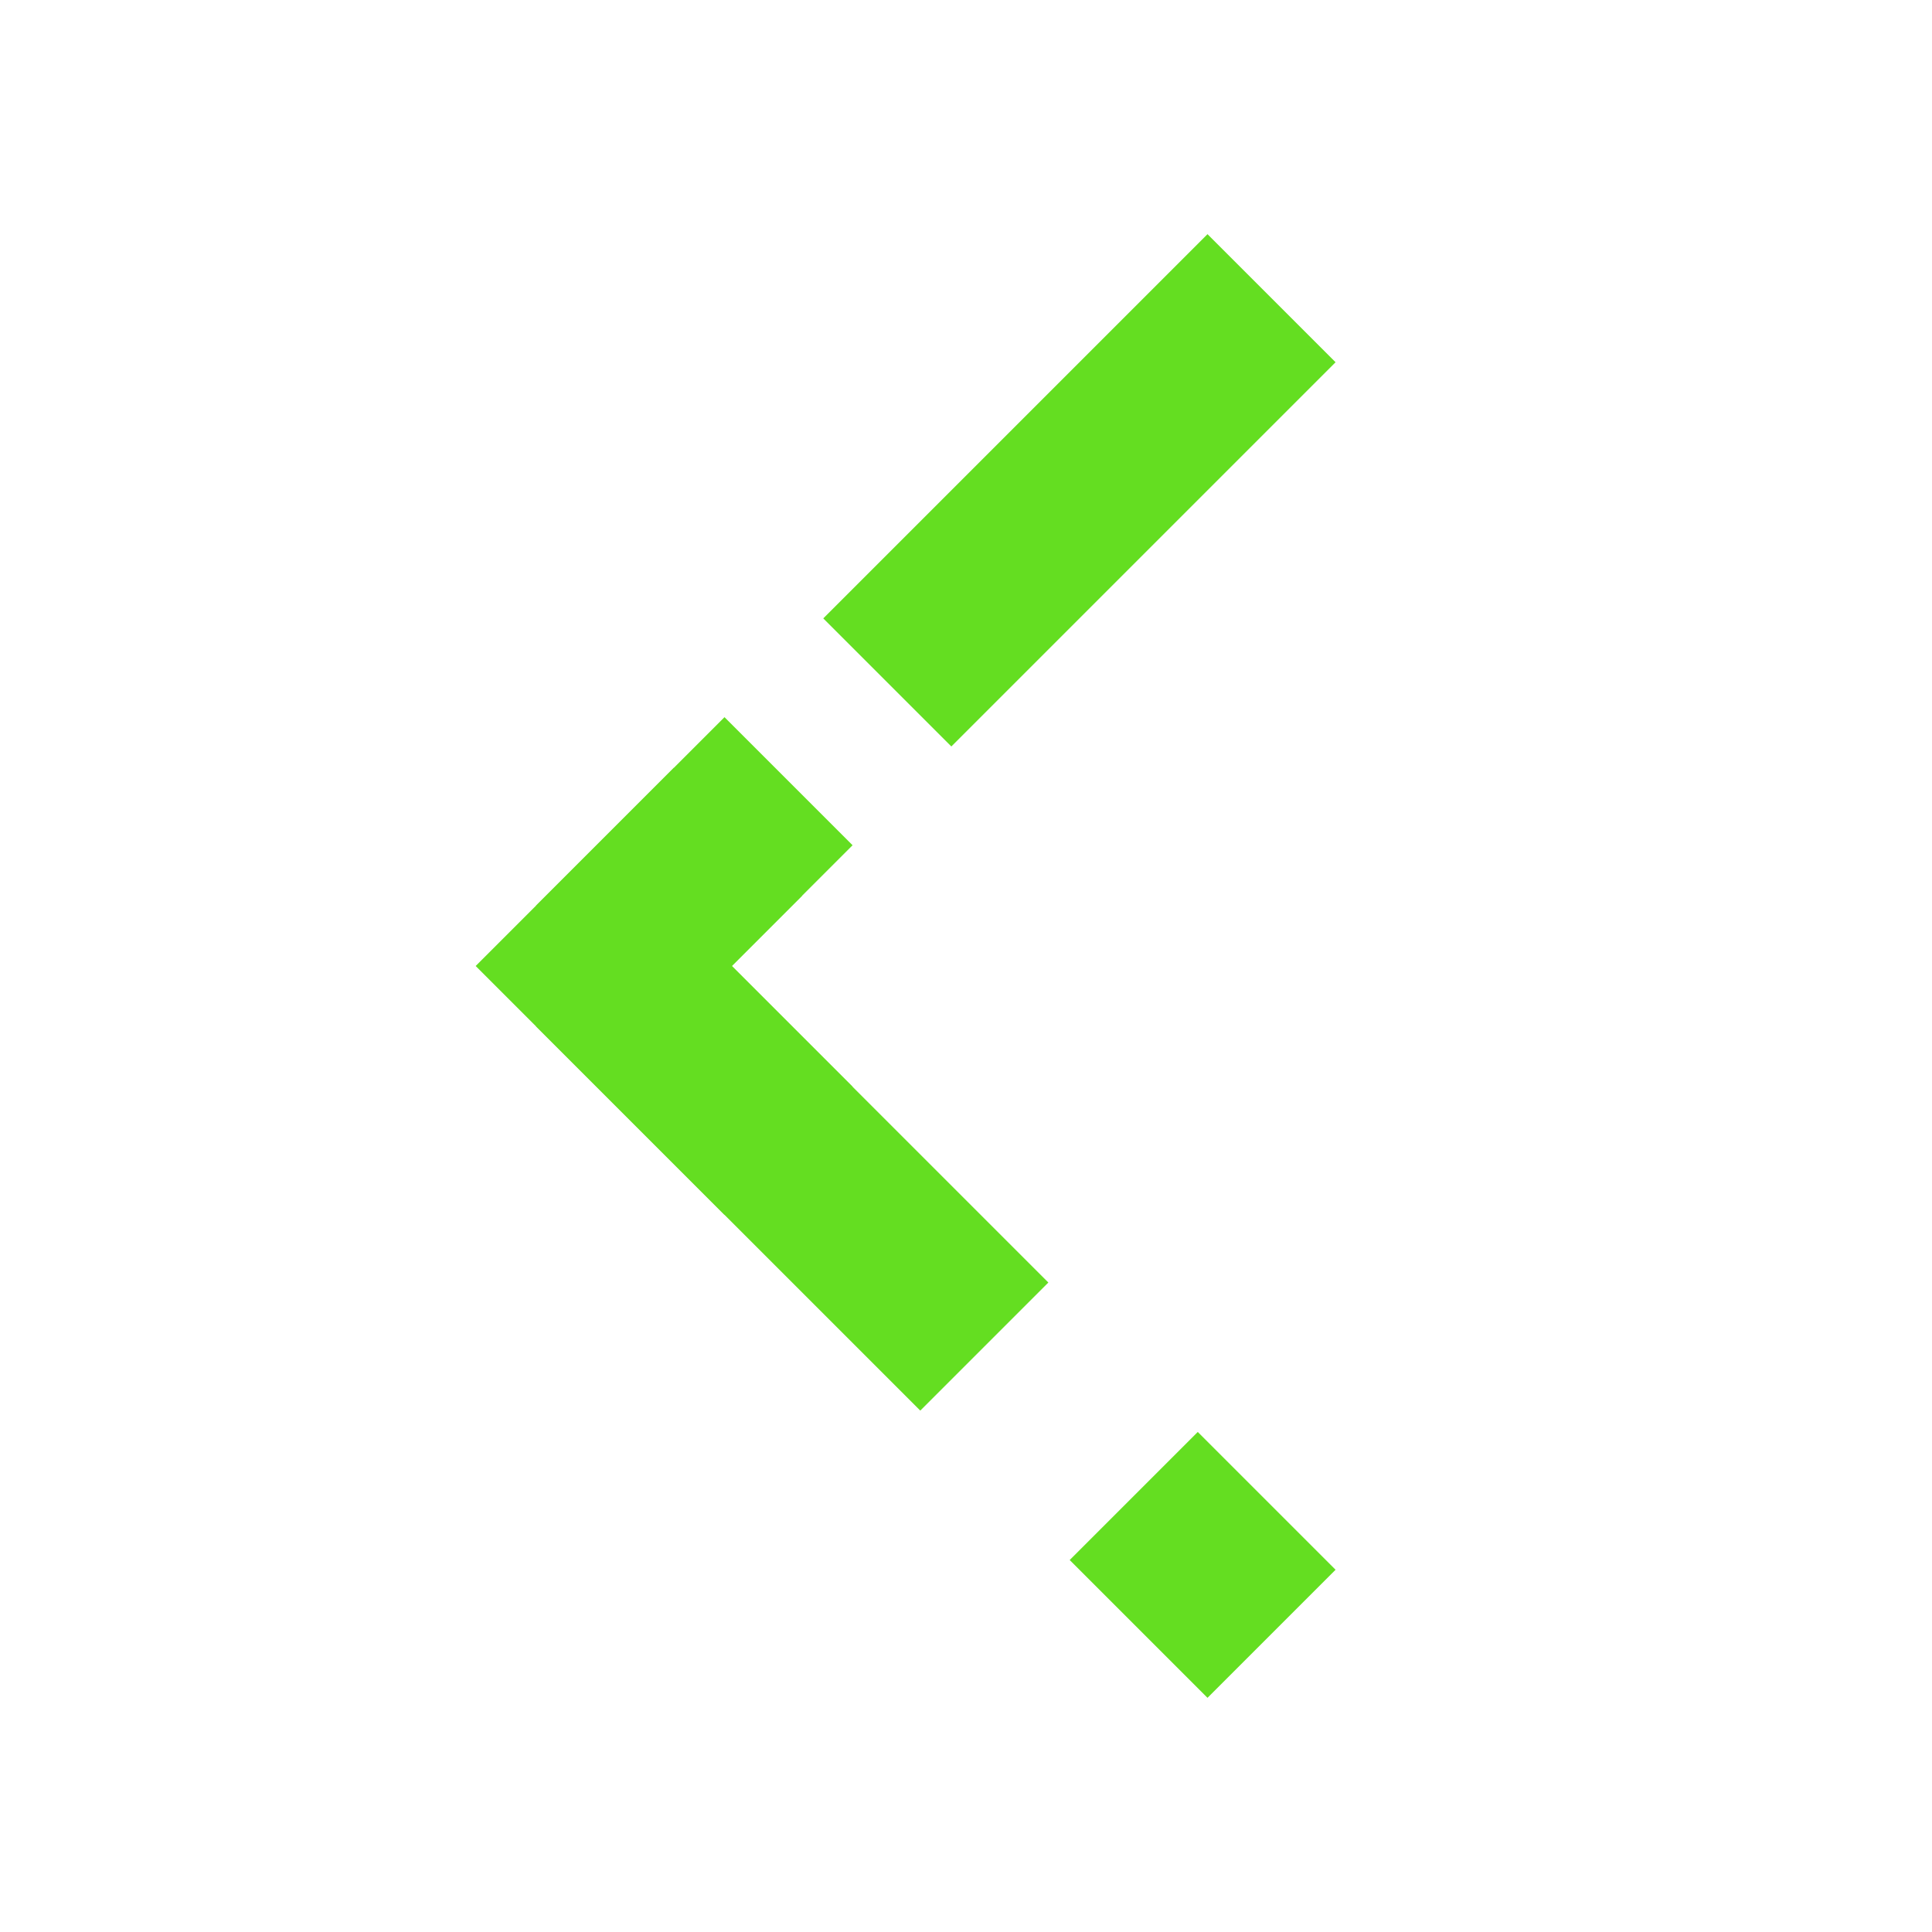 <svg width="16" height="16" viewBox="0 0 16 16" fill="none" xmlns="http://www.w3.org/2000/svg">
<path d="M6 7L5 8L6 9" stroke="#64de21" stroke-width="1.5" stroke-linecap="square"/>
<path d="M5.5 8.5L10 13" stroke="#64de21" stroke-width="1.5" stroke-linecap="square" stroke-dasharray="3 3.25"/>
<path d="M10 3L5.5 7.5" stroke="#64de21" stroke-width="1.5" stroke-linecap="square" stroke-dasharray="3 3.25"/>
</svg>
